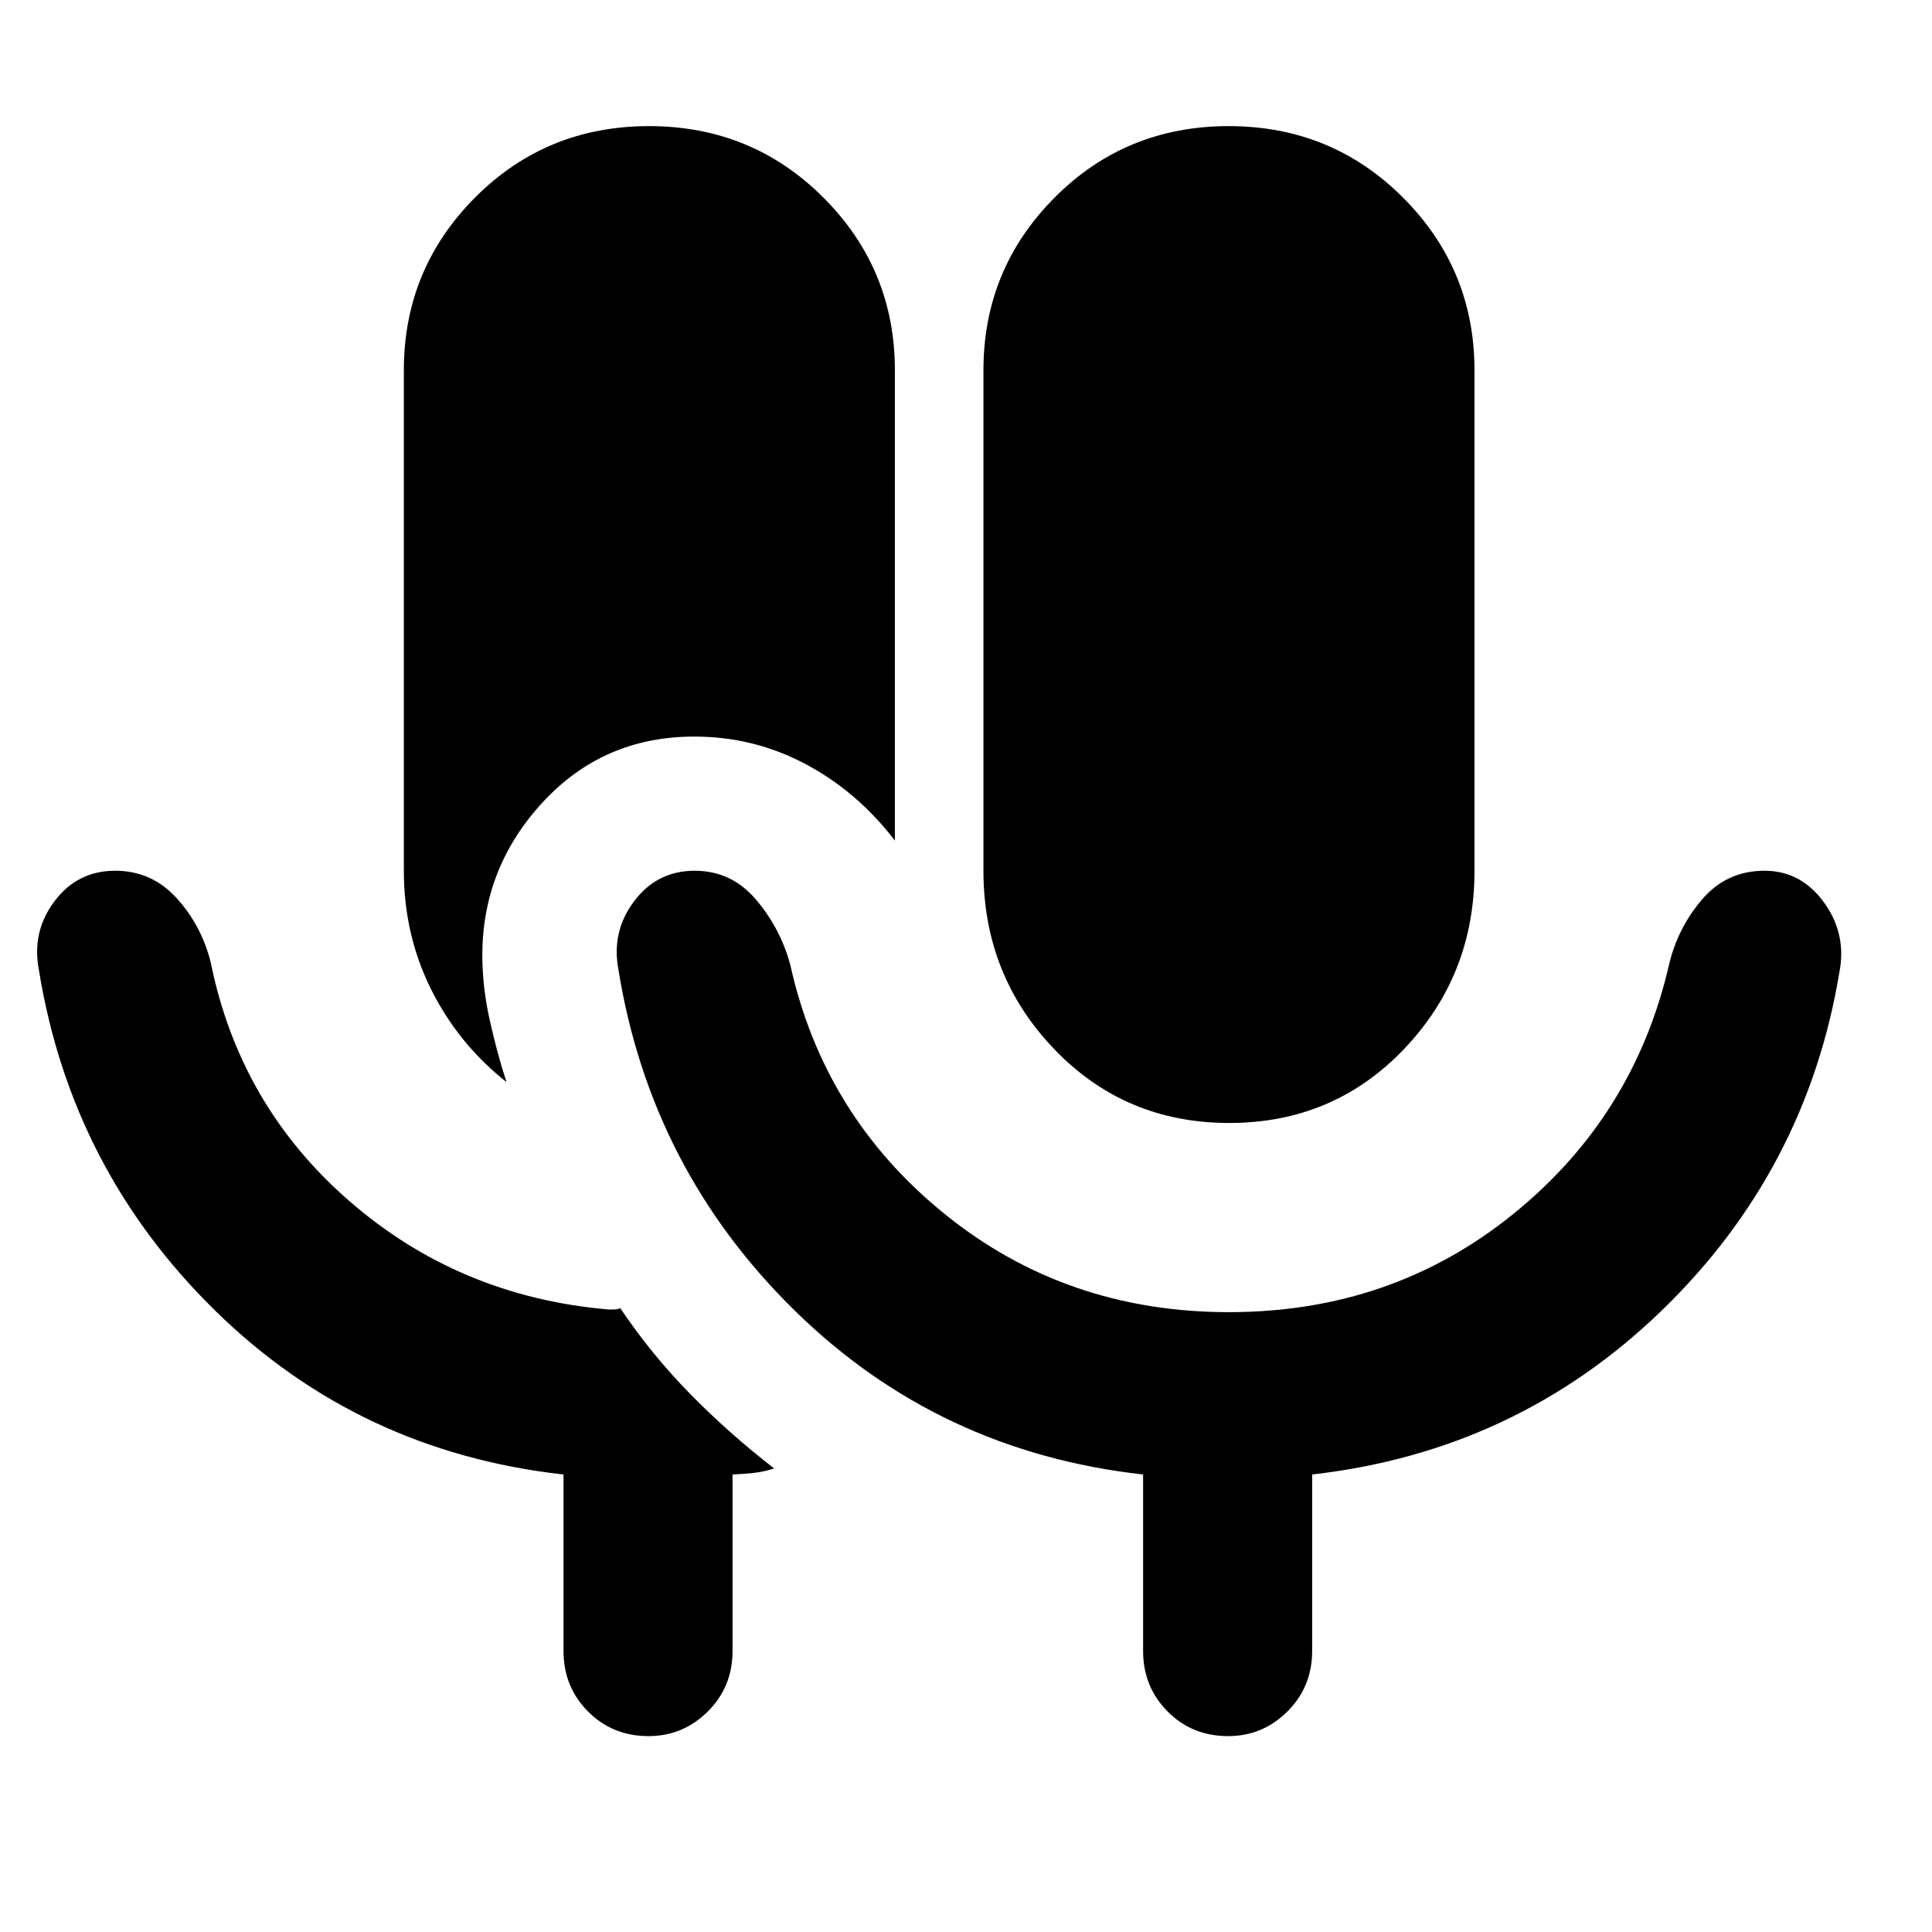 <svg xmlns="http://www.w3.org/2000/svg" height="40" viewBox="0 -960 960 960" width="40"><path d="M322.217-97.334q-17.883 0-30.05-12.25-12.166-12.249-12.166-30.083v-87.667q-101.667-11.333-173.167-81.5Q35.334-379 19.334-478q-3.666-19 7.732-34.167 11.4-15.166 30.167-15.166 18.1 0 30.434 13.499 12.333 13.5 17 31.834Q119-410.667 173.634-363.167q54.633 47.5 128.7 53.834h2.596q2.132 0 3.263-.667 15.475 23 34.744 42.633 19.269 19.633 41.73 37.033-5.356 1.708-10.245 2.229-4.888.521-10.422.771v87.667q0 17.834-12.283 30.083-12.284 12.25-29.5 12.25ZM610.784-402q-51.784 0-86.95-36.694-35.167-36.694-35.167-88.638V-776q0-50.278 35.343-85.805 35.343-35.528 86.5-35.528 51.156 0 86.656 35.528 35.5 35.527 35.5 85.805v248.667q0 51.944-35.049 88.638t-86.833 36.694Zm-359.117-20.333q-24-19-37.499-46.167-13.5-27.166-13.5-58.832V-776q0-50.278 35.343-85.805 35.343-35.528 86.499-35.528 51.157 0 86.657 35.528 35.5 35.527 35.5 85.805v233.667q-18.667-24.333-44.384-38Q374.567-594 345-594q-45.105 0-75.219 32.523-30.114 32.522-30.114 76.143 0 15.896 3.755 32.594t8.245 30.406Zm359 114.334q80.933 0 141.133-48.667t77.533-124q4.334-18.333 16.5-32.5 12.167-14.166 30.935-14.166 18.101 0 29.499 15.666Q917.666-496 913.999-477q-16.333 98.666-88.515 168.404Q753.301-238.857 652-227.334v87.667q0 17.834-12.284 30.083-12.284 12.25-29.5 12.25-17.883 0-30.049-12.25Q568-121.833 568-139.667v-87.667q-101.666-11.333-173.166-81.5Q323.333-379 307.334-478q-3.667-19 7.732-34.167 11.398-15.166 30.166-15.166 18.101 0 30.268 14.166 12.166 14.167 17.166 32.5 16.667 75.333 76.867 124T610.667-308Z"/></svg>